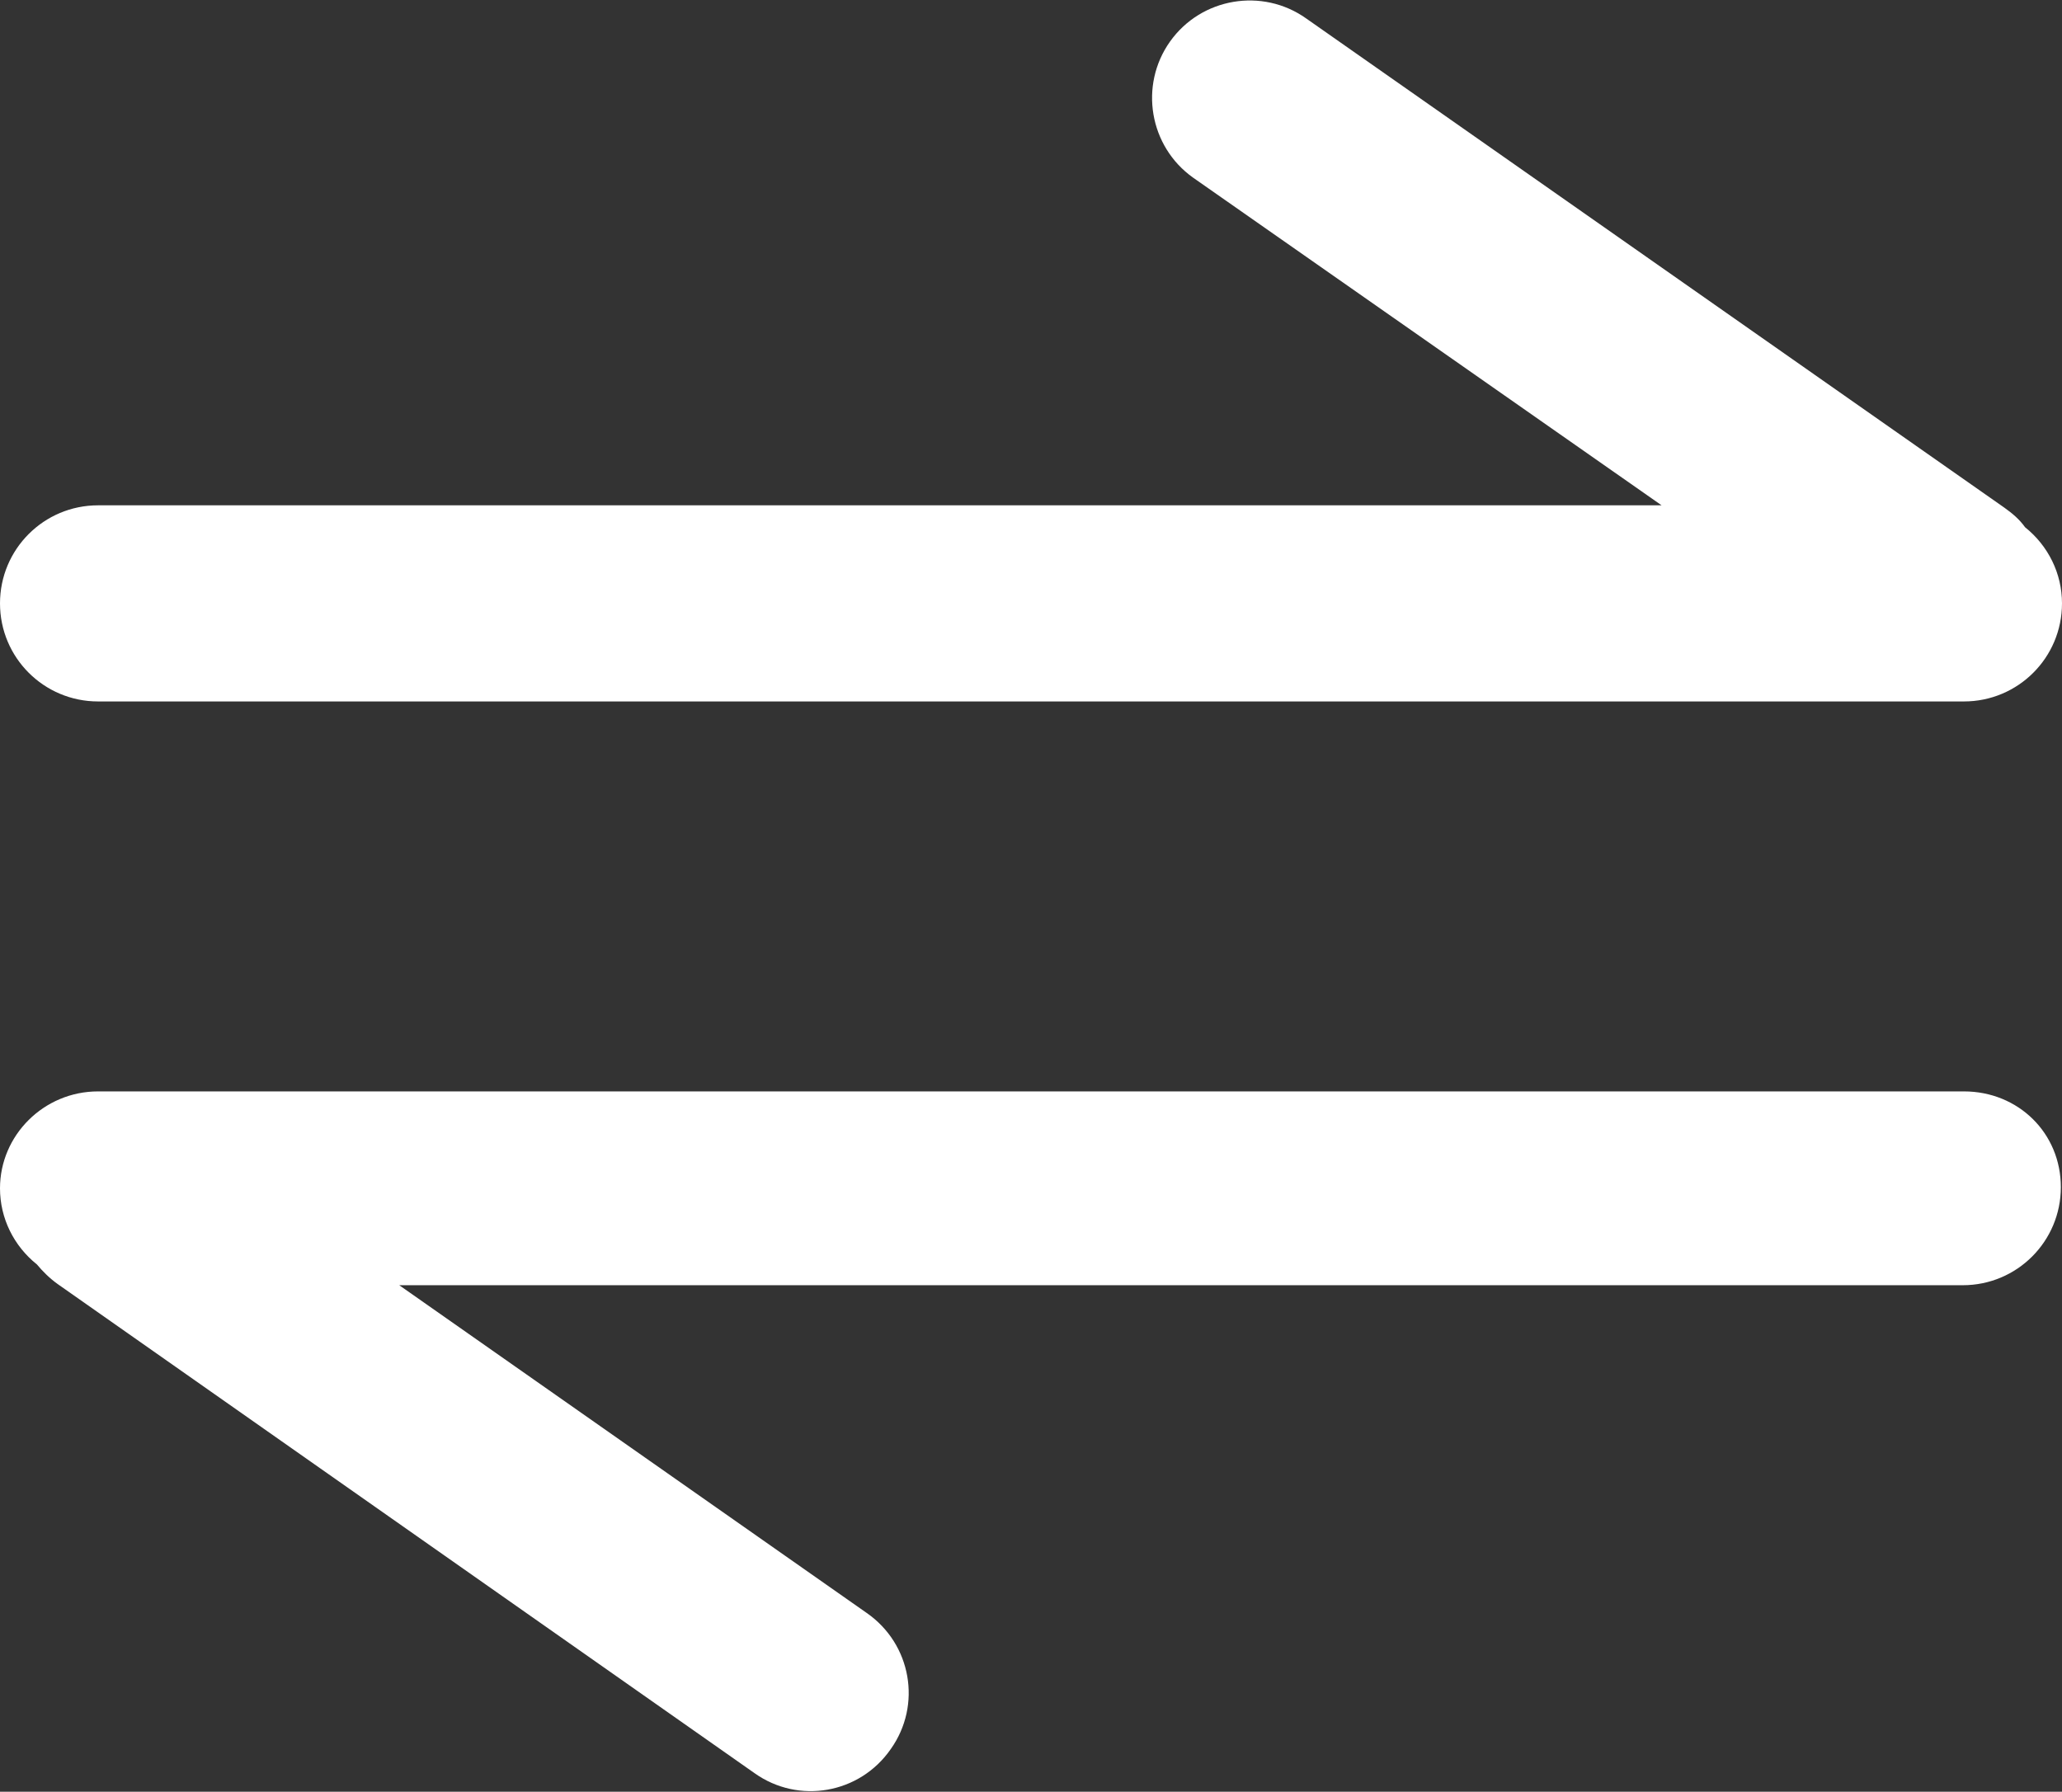 <?xml version="1.0" encoding="utf-8"?>
<!-- Generator: Adobe Illustrator 24.0.1, SVG Export Plug-In . SVG Version: 6.00 Build 0)  -->
<svg version="1.1" id="图层_1" xmlns="http://www.w3.org/2000/svg" xmlns:xlink="http://www.w3.org/1999/xlink" x="0px" y="0px"
	 viewBox="0 0 178.7 155.3" style="enable-background:new 0 0 178.7 155.3;" xml:space="preserve">
<rect x="0" y="0" width="178.7" height="155.3" fill="#333333" stroke="none"/>
<style type="text/css">
	.st0{fill:#FFFFFF;}
</style>
<path class="st0" d="M8.5,60.8h161.7c4.7,0,8.5-3.8,8.5-8.5l0,0c0-2.6-1.2-5-3.2-6.6c-0.5-0.7-1.1-1.2-1.8-1.7L113.2,1.6
	c-3.8-2.7-9.1-1.8-11.8,2c-2.7,3.8-1.8,9.1,2,11.8c0,0,0,0,0,0L144,43.8H8.5c-4.7,0-8.5,3.8-8.5,8.5S3.8,60.8,8.5,60.8z M170.2,94.6
	H8.5C3.8,94.6,0,98.4,0,103l0,0c0,2.6,1.2,5,3.2,6.6c0.5,0.6,1.1,1.2,1.8,1.7l60.4,42.4c3.8,2.7,9.1,1.8,11.8-2.1c0,0,0,0,0,0
	c2.7-3.8,1.8-9.1-2.1-11.8l-40.5-28.4h135.5c4.7,0,8.5-3.8,8.5-8.5S174.9,94.6,170.2,94.6z"/>
</svg>
